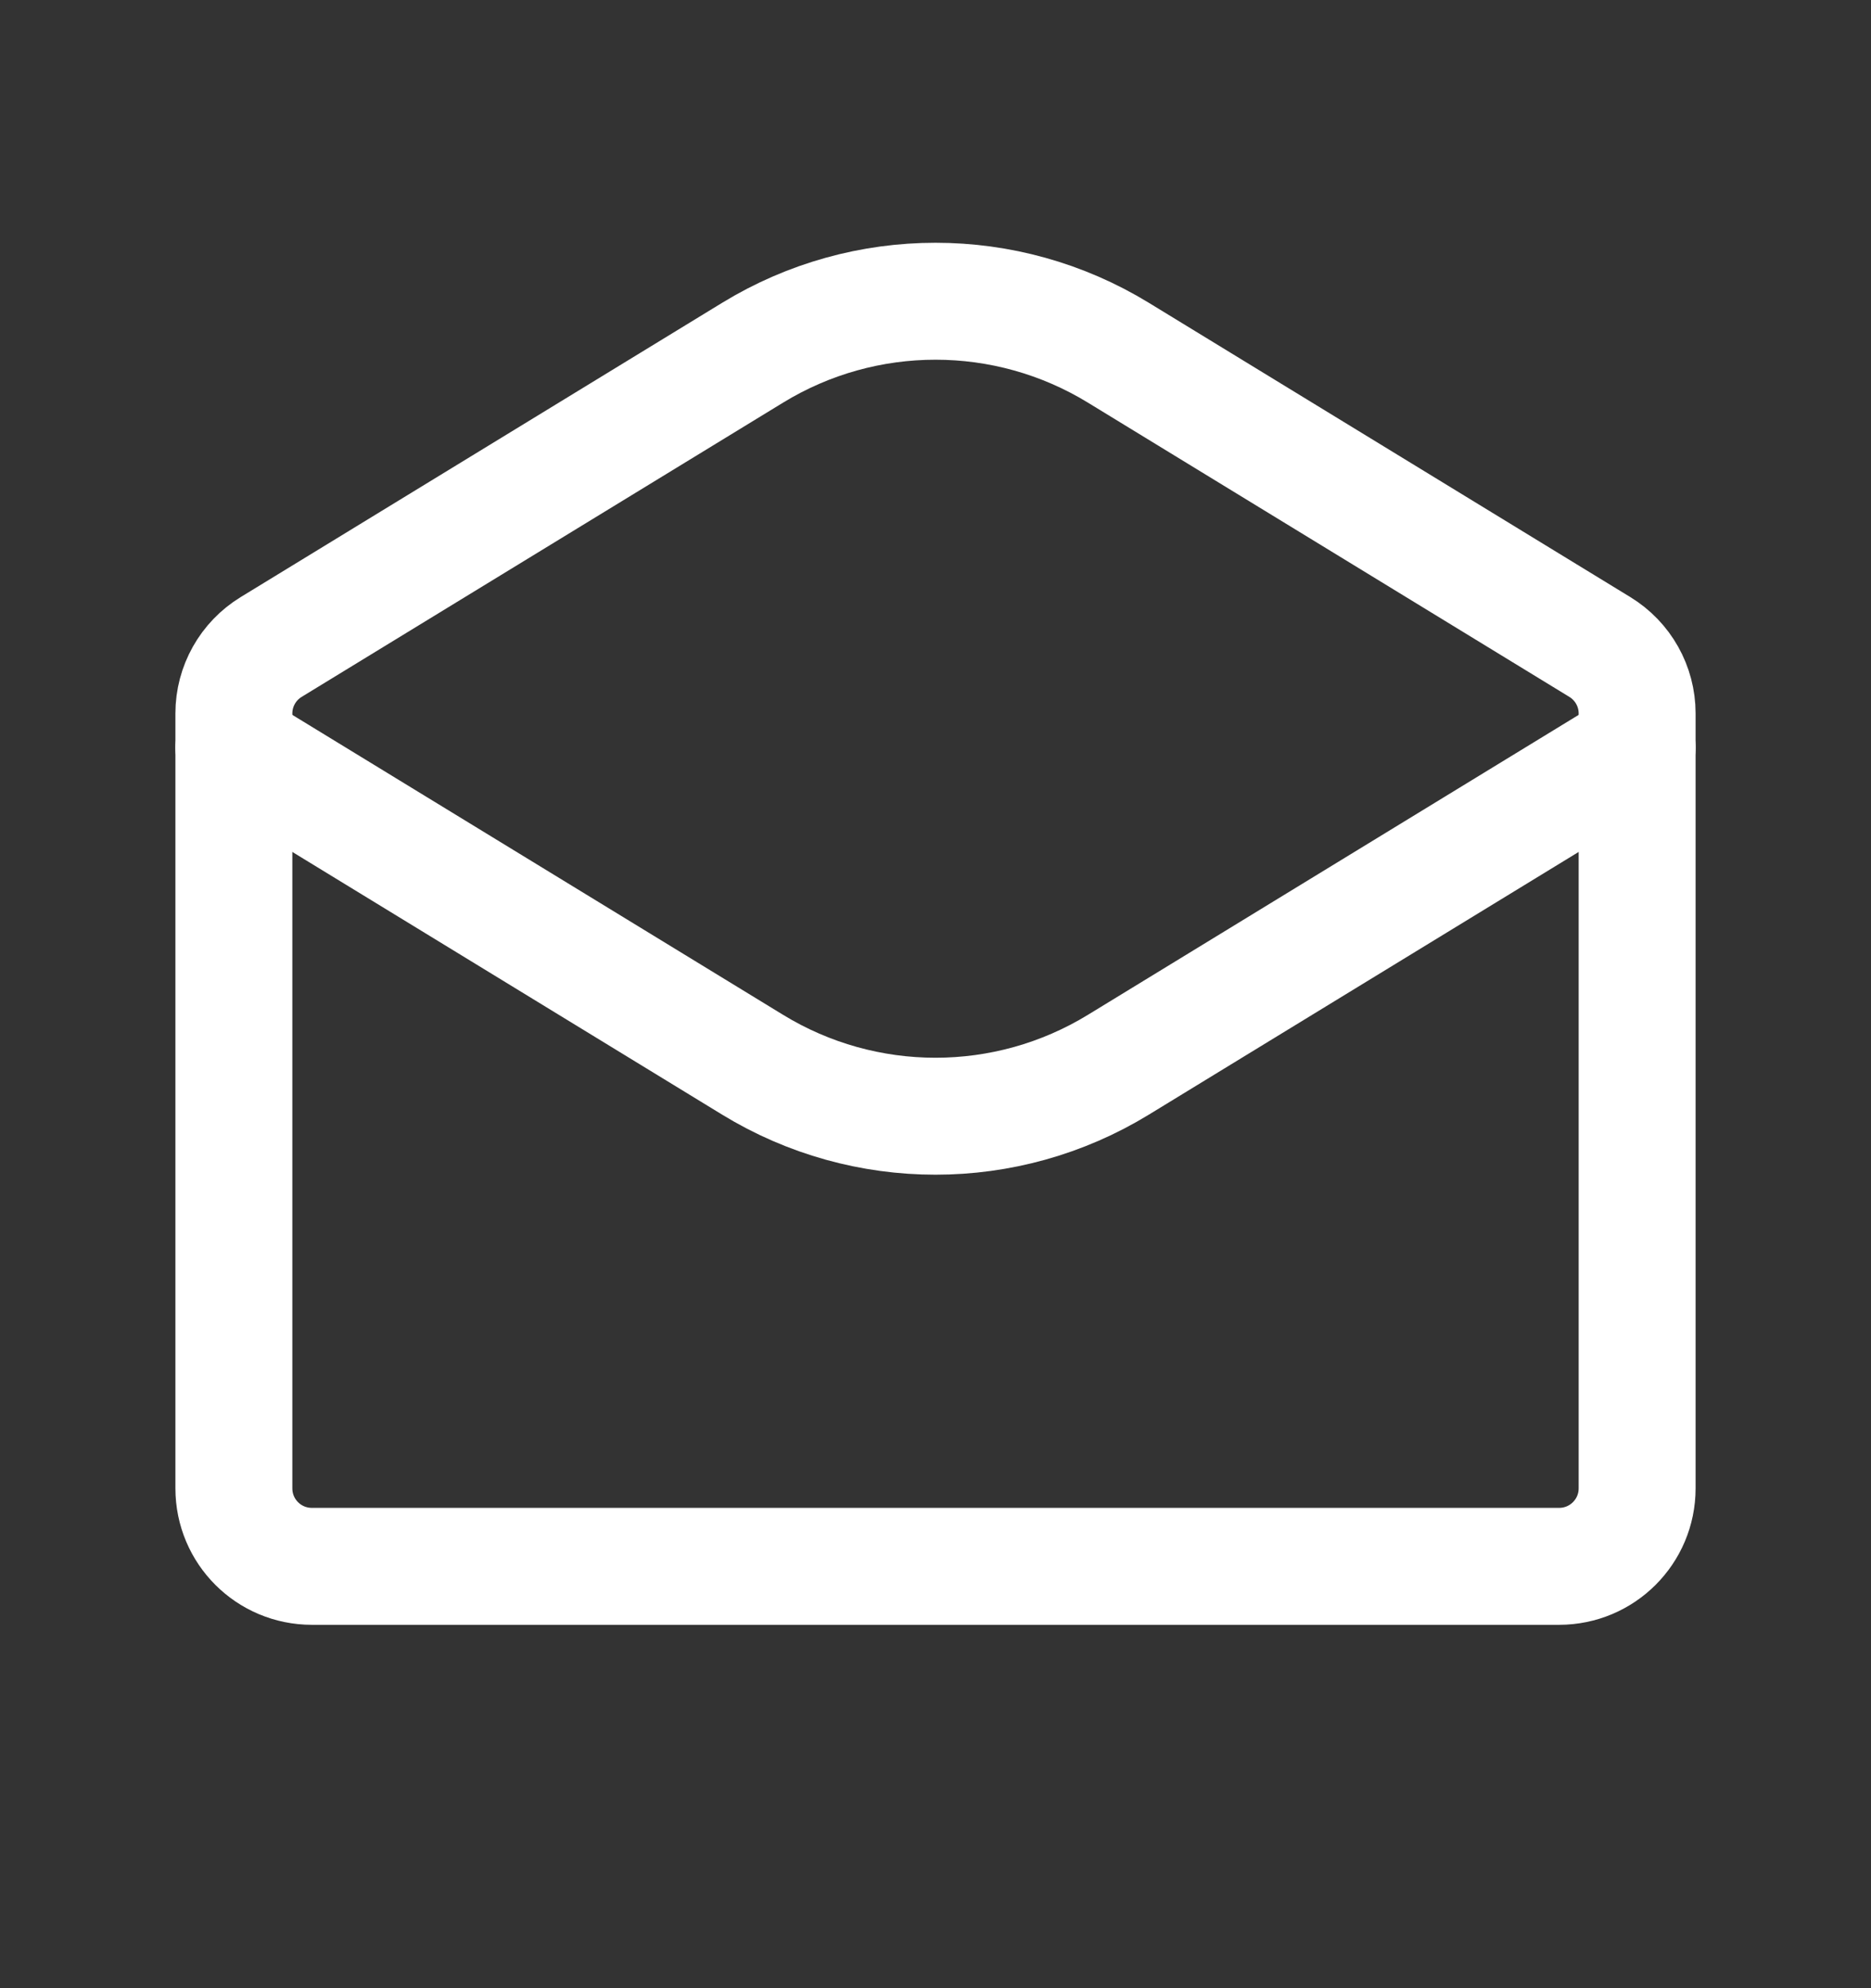 <svg width="16" height="17" viewBox="0 0 16 17" fill="none" xmlns="http://www.w3.org/2000/svg">
<rect x="0" y="0" width="16" height="17" fill="#333333" stroke="none"/>
<path d="M2 6.1C2 5.868 2.121 5.653 2.319 5.532L6.436 3.016C7.396 2.429 8.604 2.429 9.564 3.016L13.681 5.532C13.879 5.653 14 5.868 14 6.1V12.726C14 13.095 13.701 13.393 13.333 13.393H2.667C2.298 13.393 2 13.095 2 12.726V6.1Z" stroke="white" stroke-linecap="round"/>
<path d="M2 6.393L6.436 9.104C7.396 9.691 8.604 9.691 9.564 9.104L14 6.393" stroke="white" stroke-linecap="round"/>
</svg>
